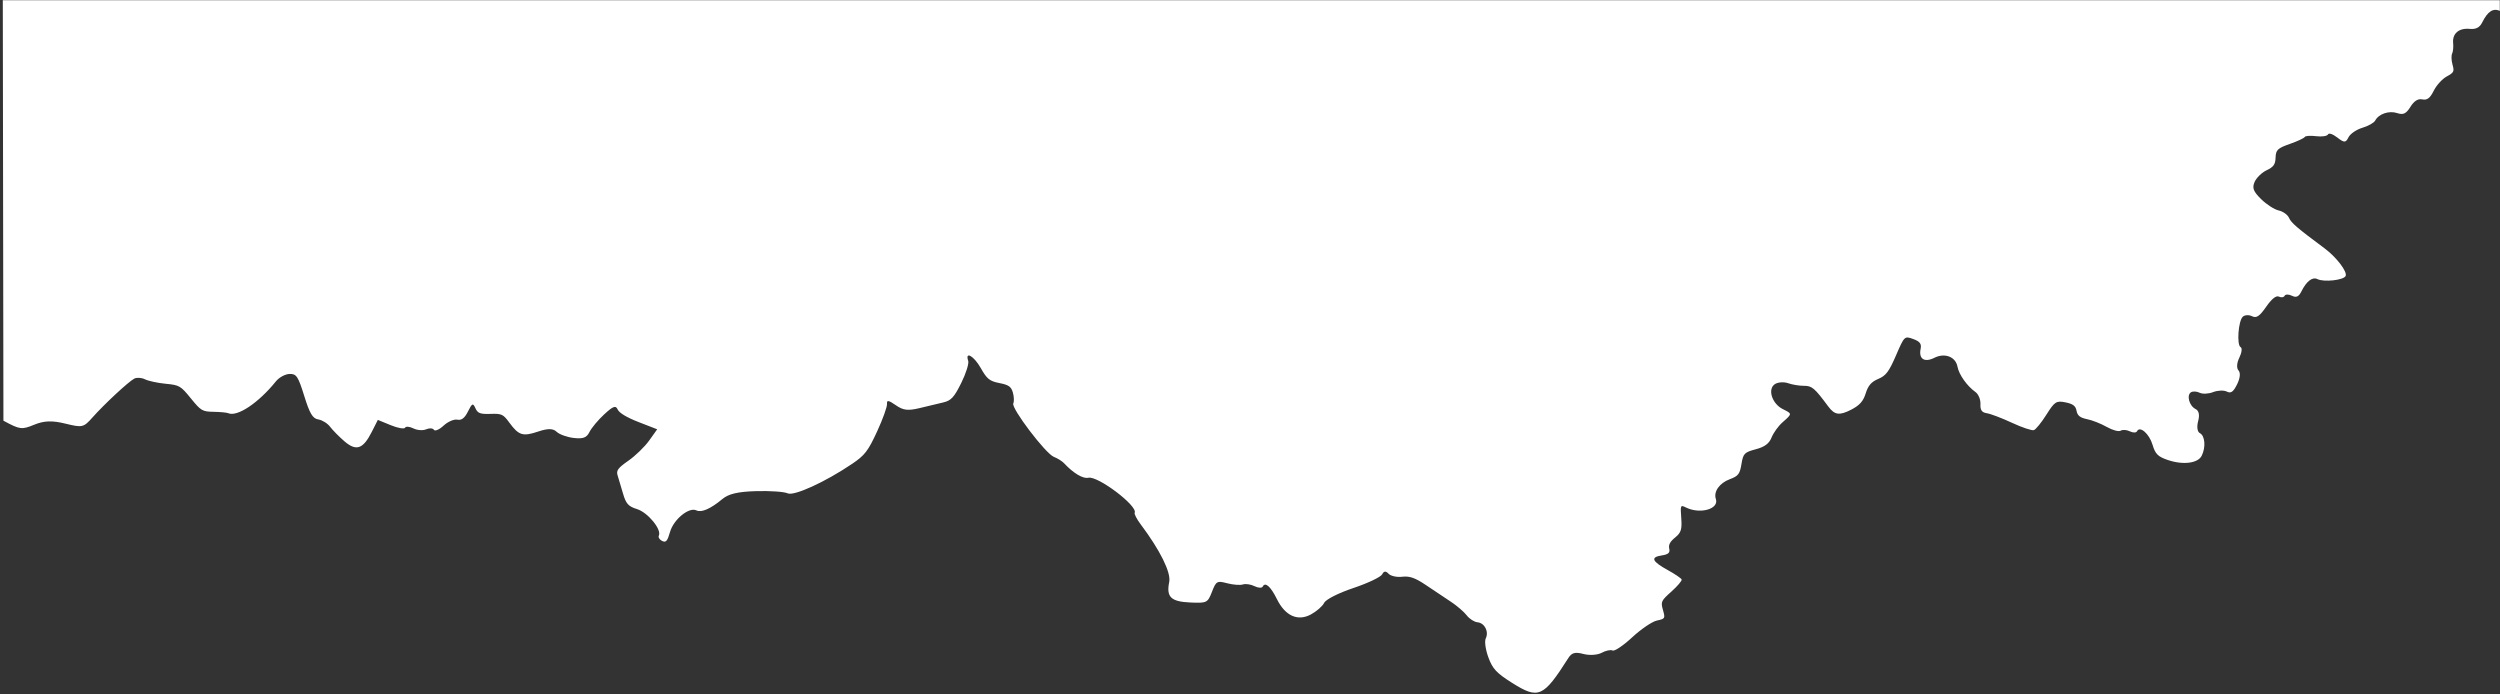 <svg width="1440" height="400" viewBox="0 0 1440 400" fill="none" xmlns="http://www.w3.org/2000/svg">
<rect x="0" y="0" width="1440" height="400" fill="#333333" stroke="none"/>
<mask id="mask0_1292_7847" style="mask-type:alpha" maskUnits="userSpaceOnUse" x="0" y="0" width="1440" height="400">
<rect width="1440" height="400" fill="#D9D9D9"/>
</mask>
<g mask="url(#mask0_1292_7847)">
<path d="M1429.71 12.994C1432.91 6.543 1436 4.515 1440 6.286L1440 -1154.35C1439.29 -1154.39 1438.46 -1154.46 1437.52 -1154.55C1432.17 -1155.07 1427.46 -1152.9 1420.54 -1146.72C1411.47 -1138.61 1410.97 -1137.43 1410.96 -1124.25C1410.96 -1108.74 1406.74 -1102.26 1388.28 -1089.46C1371.31 -1077.68 1363.65 -1074.62 1361.79 -1078.86C1360.09 -1082.75 1349.31 -1084.27 1335.71 -1082.54C1329.86 -1081.8 1325.04 -1083.47 1316.27 -1089.3C1305.83 -1096.23 1304.25 -1096.66 1301.32 -1093.37C1296.8 -1088.3 1287.23 -1089.53 1287.67 -1095.13C1288.17 -1101.39 1282.8 -1109.17 1278.61 -1108.28C1265.98 -1105.61 1261.01 -1106 1261.37 -1109.66C1261.83 -1114.44 1256.76 -1115.04 1249.98 -1111.01C1245.71 -1108.47 1244.59 -1105.17 1243.73 -1092.64C1243.16 -1084.24 1242.03 -1077.43 1241.22 -1077.51C1240.41 -1077.59 1235.15 -1081 1229.51 -1085.08C1223.88 -1089.17 1219.21 -1091.86 1219.13 -1091.06C1219.06 -1090.27 1216.86 -1091.04 1214.25 -1092.79C1211.64 -1094.53 1209.7 -1098.05 1209.95 -1100.61C1210.49 -1106.19 1204.98 -1109.41 1196.93 -1108.2C1190.87 -1107.29 1188.54 -1112.33 1189.49 -1124.29C1189.71 -1127.05 1188.09 -1132.19 1185.9 -1135.7C1181.94 -1142.03 1181.83 -1142.06 1172.22 -1138.58L1162.52 -1135.08L1152.36 -1144.01C1140.28 -1154.6 1136.94 -1155.39 1136.18 -1147.82C1135.11 -1136.97 1128.86 -1124.73 1120.43 -1116.94C1112.41 -1109.53 1111.87 -1108.07 1110.99 -1091.46C1110.12 -1074.82 1109.75 -1073.81 1104.36 -1073.57C1100.19 -1073.39 1098.48 -1071.64 1098.04 -1067.11C1097.71 -1063.69 1097.03 -1107.48 1093.28 -1104.63C1089.52 -1101.76 1086.23 -1097.1 1085.95 -1094.25C1085.13 -1085.75 1075.16 -1087.24 1066.65 -1097.12C1062.59 -1101.84 1059.34 -1106.47 1059.43 -1107.42C1059.53 -1108.37 1054.8 -1063.8 1052.19 -1068.18C1046.99 -1076.86 1038.59 -1079.3 1032.99 -1073.74C1028.14 -1068.92 1018.44 -1070.42 1013.2 -1076.79C1010.78 -1079.74 1005.49 -1084.29 1001.44 -1086.92C997.393 -1089.54 993.23 -1094.84 992.19 -1098.7C991.15 -1102.56 989.055 -1109 987.536 -1113C986.009 -1117.03 985.703 -1123.85 986.848 -1128.25C989.334 -1137.8 986.143 -1151.24 981.642 -1150.19C979.874 -1149.78 978.162 -1146.72 977.839 -1143.4C977.437 -1139.26 976.099 -1137.78 973.593 -1138.71C961.798 -1143.06 960.115 -1141.97 955.289 -1126.84C952.704 -1118.74 949.692 -1107.39 948.595 -1101.61C945.864 -1087.25 944.561 -1086.14 931.822 -1087.38C925.707 -1087.97 920.608 -1087.46 920.489 -1086.23C920.37 -1085.01 916.116 -1083.64 911.036 -1083.18C903.417 -1082.51 900.751 -1083.52 895.805 -1088.98C887.788 -1097.84 877.849 -1105.28 873.469 -1105.71C871.503 -1105.9 868.869 -1103.17 867.612 -1099.65C864.31 -1090.38 848.655 -1075.23 842.958 -1075.78C838.592 -1076.21 838.149 -1075.05 838.689 -1064.66L841.948 -1101.98L835.07 -1106.44C826.637 -1111.9 821.251 -1067.03 820.022 -1075.94C819.398 -1080.48 817.183 -1083.28 813.522 -1084.17C810.061 -1085.01 807.88 -1087.56 807.728 -1090.94C807.482 -1096.47 802.81 -1098.92 775.997 -1107.54C760.475 -1112.53 758.786 -1112.45 758.237 -1106.8C757.969 -1104.04 756.856 -1101.87 755.765 -1101.98C754.674 -1102.09 752.348 -1098.64 750.6 -1094.32C748.197 -1088.39 745.364 -1086.09 739.016 -1084.95C734.394 -1084.11 730.006 -1084.17 729.262 -1085.07C726.869 -1087.99 730.303 -1112.38 733.472 -1114.99C738.081 -1118.79 737.479 -1120.77 731.017 -1123.07C725.717 -1124.97 717.709 -1137.49 713.84 -1149.93C712.444 -1154.42 711.825 -1154.37 704.24 -1149.14C699.78 -1146.07 693.696 -1143.04 690.721 -1142.4C686.701 -1141.54 685.548 -1139.82 686.233 -1135.7C686.741 -1132.66 686.997 -1128.37 686.802 -1126.18C686.609 -1123.98 689.141 -1120.63 692.431 -1118.73C697.101 -1116.02 698.231 -1113.4 697.587 -1106.75C696.814 -1098.8 696.118 -1098.21 686.793 -1097.63C681.312 -1097.29 675.074 -1097.89 672.931 -1098.97C670.738 -1100.06 666.678 -1099.16 663.644 -1096.91C660.679 -1094.7 654.279 -1093.15 649.422 -1093.46C641.097 -1093.99 640.715 -1094.4 642.729 -1100.63C645.456 -1109.07 641.535 -1112.12 634.938 -1106.68C627.725 -1100.74 621 -1099.35 617.34 -1103.04C615.405 -1105 611.5 -1105.71 607.106 -1104.93C603.197 -1104.23 599.441 -1103.76 598.758 -1103.87C598.074 -1103.99 591.109 -1105.43 583.276 -1107.08L571.693 -1159L570.991 -1151.77C570.605 -1147.79 571.857 -1142.95 573.769 -1141.02C578.367 -1136.38 573.214 -1130.98 564.953 -1131.78C559.12 -1132.35 554.329 -1164.05 552.149 -1141.59L549.926 -1118.68L522.335 -1122.7C496.623 -1126.43 494.306 -1127.22 488.344 -1134.16L481.944 -1141.62L466.028 -1136.91C457.274 -1134.32 449.591 -1133.27 448.954 -1134.57C445.595 -1141.41 427.523 -1133.27 426.676 -1124.53C426.056 -1118.15 420.853 -1114.25 413.866 -1114.93C410.7 -1115.24 408 -1114.36 407.866 -1112.98C407.732 -1111.6 401.99 -1111.02 395.106 -1111.69C385.927 -1112.59 381.385 -1114.38 378.07 -1118.41C374.89 -1122.28 370.213 -1124.24 362.285 -1125.01C356.09 -1125.61 350.929 -1125.16 350.817 -1124C350.704 -1122.84 345.91 -1120.18 340.162 -1118.08C331.302 -1114.84 329.594 -1113.08 328.927 -1106.46L328.142 -1098.66L315.881 -1102.14C307.626 -1104.49 301.869 -1104.9 298.259 -1103.4C294.924 -1102.01 287.292 -1102.35 278.097 -1104.31C267.763 -1106.51 263.214 -1106.61 263.022 -1104.63C262.871 -1103.07 261.058 -1101.97 258.992 -1102.17C256.927 -1102.37 255.086 -1100.97 254.901 -1099.06C254.471 -1094.64 243.006 -1088.54 236.343 -1089.19C233.542 -1089.46 231.148 -1088.65 231.025 -1087.38C230.661 -1083.64 217.386 -1083.18 208.787 -1086.62C198.529 -1090.71 175.673 -1089.39 171.269 -1084.45C166.343 -1078.91 157.185 -1080.36 159.379 -1086.33C160.891 -1090.45 159.24 -1091.38 145.373 -1094.25C135.761 -1096.24 124.188 -1096.84 115.597 -1095.8C98.348 -1093.72 81.898 -1095.25 81.034 -1099.03C79.195 -1107.08 48.987 -1102.49 28.469 -1091.03C24.063 -1088.57 18.87 -1087.63 15.835 -1088.75C13.003 -1089.79 8.56 -1089.76 5.963 -1088.68C4.378 -1088.02 2.422 -1087.9 0.001 -1088.33L1.974 242.315L2.256 242.468C11.468 247.446 12.551 247.582 19.725 244.629C25.382 242.304 30.045 242.139 37.627 243.999C47.419 246.403 48.116 246.247 53.196 240.53C60.126 232.729 74.062 219.784 77.371 218.071C78.801 217.332 81.564 217.517 83.512 218.484C85.46 219.452 90.809 220.605 95.4 221.046C103.333 221.807 104.057 222.228 109.936 229.464C115.74 236.61 116.551 237.09 123.028 237.203C126.825 237.269 130.591 237.618 131.395 237.98C136.592 240.312 148.84 232.157 158.954 219.629C160.774 217.376 164.287 215.469 166.764 215.394C170.742 215.27 171.73 216.749 175.255 228.108C178.393 238.219 180.116 241.098 183.328 241.594C185.574 241.943 188.634 243.838 190.127 245.807C191.621 247.777 195.302 251.515 198.307 254.115C205.164 260.046 209.086 258.737 214.101 248.843L217.639 241.863L225.082 244.912C229.178 246.588 232.882 247.242 233.317 246.365C233.752 245.486 235.917 245.668 238.128 246.766C240.338 247.863 243.649 248.095 245.485 247.279C247.322 246.464 249.319 246.593 249.925 247.567C250.529 248.542 253.037 247.465 255.494 245.175C257.951 242.886 261.514 241.335 263.411 241.729C265.834 242.234 267.661 240.828 269.557 237.002C271.918 232.236 272.451 231.999 273.823 235.098C275.13 238.044 276.573 238.596 282.458 238.4C288.994 238.18 289.814 238.558 293.389 243.437C298.806 250.828 301.152 251.552 310.001 248.566C315.555 246.693 318.576 246.732 320.619 248.706C322.189 250.224 326.617 251.825 330.459 252.263C335.925 252.887 337.906 252.133 339.556 248.803C340.716 246.46 344.531 241.893 348.036 238.656C353.17 233.909 354.671 233.368 355.777 235.864C356.65 237.836 361.032 240.468 367.847 243.114L378.545 247.271L373.921 253.754C371.38 257.32 366.007 262.535 361.982 265.343C355.925 269.568 354.851 271.032 355.745 273.847C356.34 275.717 357.744 280.426 358.867 284.313C360.555 290.155 361.955 291.703 366.937 293.243C373.141 295.162 381.237 305.008 379.498 308.517C379.03 309.462 379.873 310.845 381.371 311.589C383.57 312.681 384.448 311.692 385.927 306.439C387.97 299.193 396.903 291.88 401.14 293.985C404.012 295.411 409.318 293.088 416.1 287.432C419.687 284.439 425.094 283.183 435.627 282.892C443.638 282.669 451.749 283.235 453.651 284.149C457.29 285.897 475.331 277.654 490.877 267.141C498.119 262.243 500.027 259.767 505.216 248.514C508.507 241.377 511.077 234.22 510.927 232.609C510.714 230.329 511.83 230.501 515.965 233.386C520.227 236.358 522.929 236.692 529.648 235.076C534.253 233.967 540.438 232.487 543.392 231.786C547.847 230.729 549.604 228.815 553.691 220.565C556.401 215.093 558.202 209.379 557.692 207.864C555.721 202.003 561.015 205.057 564.953 212.051C568.474 218.302 570.041 219.558 575.657 220.648C581.009 221.684 582.461 222.713 583.433 226.164C584.091 228.499 584.191 231.293 583.656 232.374C582.326 235.059 602.303 261.362 607.048 263.173C609.147 263.975 611.794 265.629 612.927 266.849C618.239 272.556 623.829 275.902 626.857 275.185C632.261 273.906 655.507 291.471 653.574 295.373C653.237 296.052 654.819 299.08 657.088 302.101C668.22 316.917 674.577 329.768 673.47 335.21C671.698 343.907 674.425 346.546 685.695 347.043C695.144 347.46 695.618 347.225 698.08 340.904C700.491 334.71 700.999 334.425 706.874 335.961C710.302 336.858 714.368 337.167 715.909 336.648C717.449 336.128 720.459 336.573 722.598 337.635C724.737 338.697 726.864 338.805 727.325 337.874C728.747 335.004 731.912 337.8 735.517 345.107C740.267 354.74 747.471 358.002 755.034 353.949C758.297 352.199 761.746 349.195 762.699 347.272C763.698 345.254 770.836 341.627 779.591 338.689C787.93 335.891 795.377 332.34 796.141 330.798C797.084 328.895 798.252 328.779 799.776 330.439C801.011 331.782 804.541 332.58 807.619 332.21C811.9 331.696 815.111 332.814 821.29 336.974C825.731 339.964 832.221 344.3 835.712 346.608C839.204 348.916 843.315 352.449 844.849 354.46C846.382 356.468 849.169 358.258 851.045 358.436C855.167 358.826 857.716 363.856 855.777 367.77C855.002 369.336 855.676 374.196 857.274 378.571C859.706 385.229 861.929 387.628 870.899 393.288C886.189 402.936 888.927 401.73 903.386 378.995C905.328 375.938 907.298 375.419 912.092 376.696C915.499 377.603 920.207 377.296 922.556 376.014C924.903 374.733 927.737 374.136 928.851 374.69C929.966 375.243 935.039 371.833 940.129 367.108C945.218 362.386 951.607 358.037 954.328 357.448C959.153 356.402 959.241 356.249 957.865 351.368C956.526 346.616 956.774 346.075 962.758 340.717C966.225 337.613 968.869 334.5 968.635 333.803C968.401 333.107 964.839 330.682 960.72 328.414C951.496 323.337 950.482 320.945 957.123 319.936C960.941 319.356 962.036 318.383 961.487 316.06C960.962 313.836 961.916 312.012 964.862 309.613C968.308 306.808 968.879 305.012 968.404 298.479C967.856 290.937 967.941 290.741 971.084 292.302C979.215 296.341 990.282 293.223 988.337 287.44C986.906 283.188 990.389 278.25 996.391 276.014C1001.25 274.203 1002.14 273.047 1003.08 267.305C1004.08 261.216 1004.74 260.53 1011.33 258.778C1016.46 257.411 1019.03 255.496 1020.43 251.993C1021.5 249.307 1024.31 245.4 1026.68 243.308L1026.97 243.052C1029.81 240.538 1031.14 239.362 1030.99 238.428C1030.85 237.607 1029.57 236.973 1027.17 235.781L1026.89 235.643C1020.59 232.509 1017.95 223.945 1022.45 221.18C1024.21 220.096 1027.59 219.892 1029.96 220.727C1032.32 221.564 1036.4 222.24 1039.01 222.229C1043.71 222.211 1045.11 223.393 1053.09 234.136C1056.77 239.082 1059.49 239.463 1066.27 235.98C1071.13 233.489 1073.25 231.107 1074.65 226.571C1076.02 222.104 1077.93 219.905 1081.86 218.264C1086.29 216.412 1088.05 214.093 1092.09 204.742C1096.96 193.487 1096.99 193.461 1102.02 195.279C1105.85 196.664 1106.88 198.03 1106.28 200.938C1105.07 206.756 1108.48 208.973 1114.2 206.092C1120.21 203.066 1126.48 205.501 1127.53 211.272C1128.36 215.791 1133.08 222.43 1137.84 225.788C1139.56 226.998 1140.86 230.113 1140.74 232.709C1140.56 236.204 1141.52 237.583 1144.42 238.021C1146.58 238.347 1153.1 240.824 1158.9 243.528C1164.71 246.232 1170.38 248.133 1171.51 247.753C1172.64 247.371 1175.89 243.357 1178.74 238.83C1183.46 231.328 1184.43 230.702 1189.67 231.749C1194.03 232.623 1195.58 233.8 1196.09 236.637C1196.59 239.39 1198.18 240.652 1202.14 241.437C1205.1 242.022 1210.22 244.039 1213.51 245.918C1216.81 247.797 1220.41 248.77 1221.52 248.08C1222.63 247.39 1225.01 247.558 1226.81 248.455C1228.62 249.352 1230.47 249.323 1230.93 248.392C1232.56 245.116 1237.97 249.838 1239.87 256.19C1241.47 261.535 1242.94 263.007 1248.62 264.947C1257.43 267.954 1266.02 266.877 1268.19 262.492C1270.63 257.576 1270.09 250.964 1267.13 249.495C1265.68 248.776 1265.25 245.865 1266.11 242.661C1267.1 239.006 1266.59 236.57 1264.65 235.606C1261.02 233.801 1259.33 227.622 1262.01 225.949C1263.09 225.276 1265.34 225.399 1267 226.223C1268.66 227.048 1272.15 226.884 1274.75 225.858C1277.36 224.831 1280.89 224.689 1282.61 225.541C1285.03 226.743 1286.37 225.801 1288.57 221.346C1290.33 217.802 1290.63 214.748 1289.37 213.368C1288.17 212.062 1288.37 209.001 1289.86 206.001C1291.25 203.179 1291.6 200.473 1290.62 199.987C1288.26 198.814 1289.24 184.834 1291.86 182.424C1292.99 181.38 1295.37 181.253 1297.16 182.139C1299.7 183.404 1301.46 182.236 1305.32 176.698C1308.52 172.099 1311.08 170.067 1312.66 170.855C1314 171.52 1315.47 171.301 1315.93 170.37C1316.4 169.439 1318.3 169.433 1320.16 170.357C1322.61 171.574 1324.1 170.907 1325.56 167.943C1328.51 161.998 1331.94 159.334 1334.82 160.763C1338.57 162.627 1349.88 161.391 1351.07 158.987C1352.25 156.605 1345.83 148.156 1338.95 143.048C1323.11 131.281 1319.77 128.415 1318.47 125.482C1317.67 123.681 1315 121.768 1312.53 121.229C1310.06 120.689 1305.5 117.748 1302.4 114.695C1297.92 110.287 1297.14 108.251 1298.64 104.812C1299.67 102.429 1302.78 99.404 1305.54 98.088C1309.61 96.153 1310.6 94.738 1310.74 90.707C1310.88 86.359 1311.93 85.361 1318.92 82.913C1323.33 81.371 1327.21 79.565 1327.54 78.901C1327.87 78.238 1330.81 78.032 1334.09 78.445C1337.36 78.857 1340.42 78.411 1340.9 77.455C1341.41 76.425 1343.62 77.159 1346.33 79.251C1350.28 82.311 1351.14 82.292 1352.72 79.108C1353.72 77.085 1357.32 74.61 1360.71 73.608C1364.1 72.604 1367.43 70.74 1368.1 69.465C1370.12 65.604 1376.07 63.576 1380.79 65.141C1384.29 66.306 1385.91 65.539 1388.4 61.548C1390.52 58.134 1392.77 56.728 1395.27 57.248C1398.02 57.82 1399.71 56.541 1401.81 52.312C1403.36 49.173 1406.71 45.469 1409.26 44.082C1413.49 41.77 1413.77 41.198 1412.65 37.224C1411.98 34.839 1411.88 31.985 1412.42 30.883C1412.97 29.779 1413.24 27.027 1413.01 24.765C1412.48 19.308 1416.35 16.024 1422.59 16.634C1426.1 16.977 1428.29 15.858 1429.71 12.994Z" fill="white"/>
</g>
</svg>
